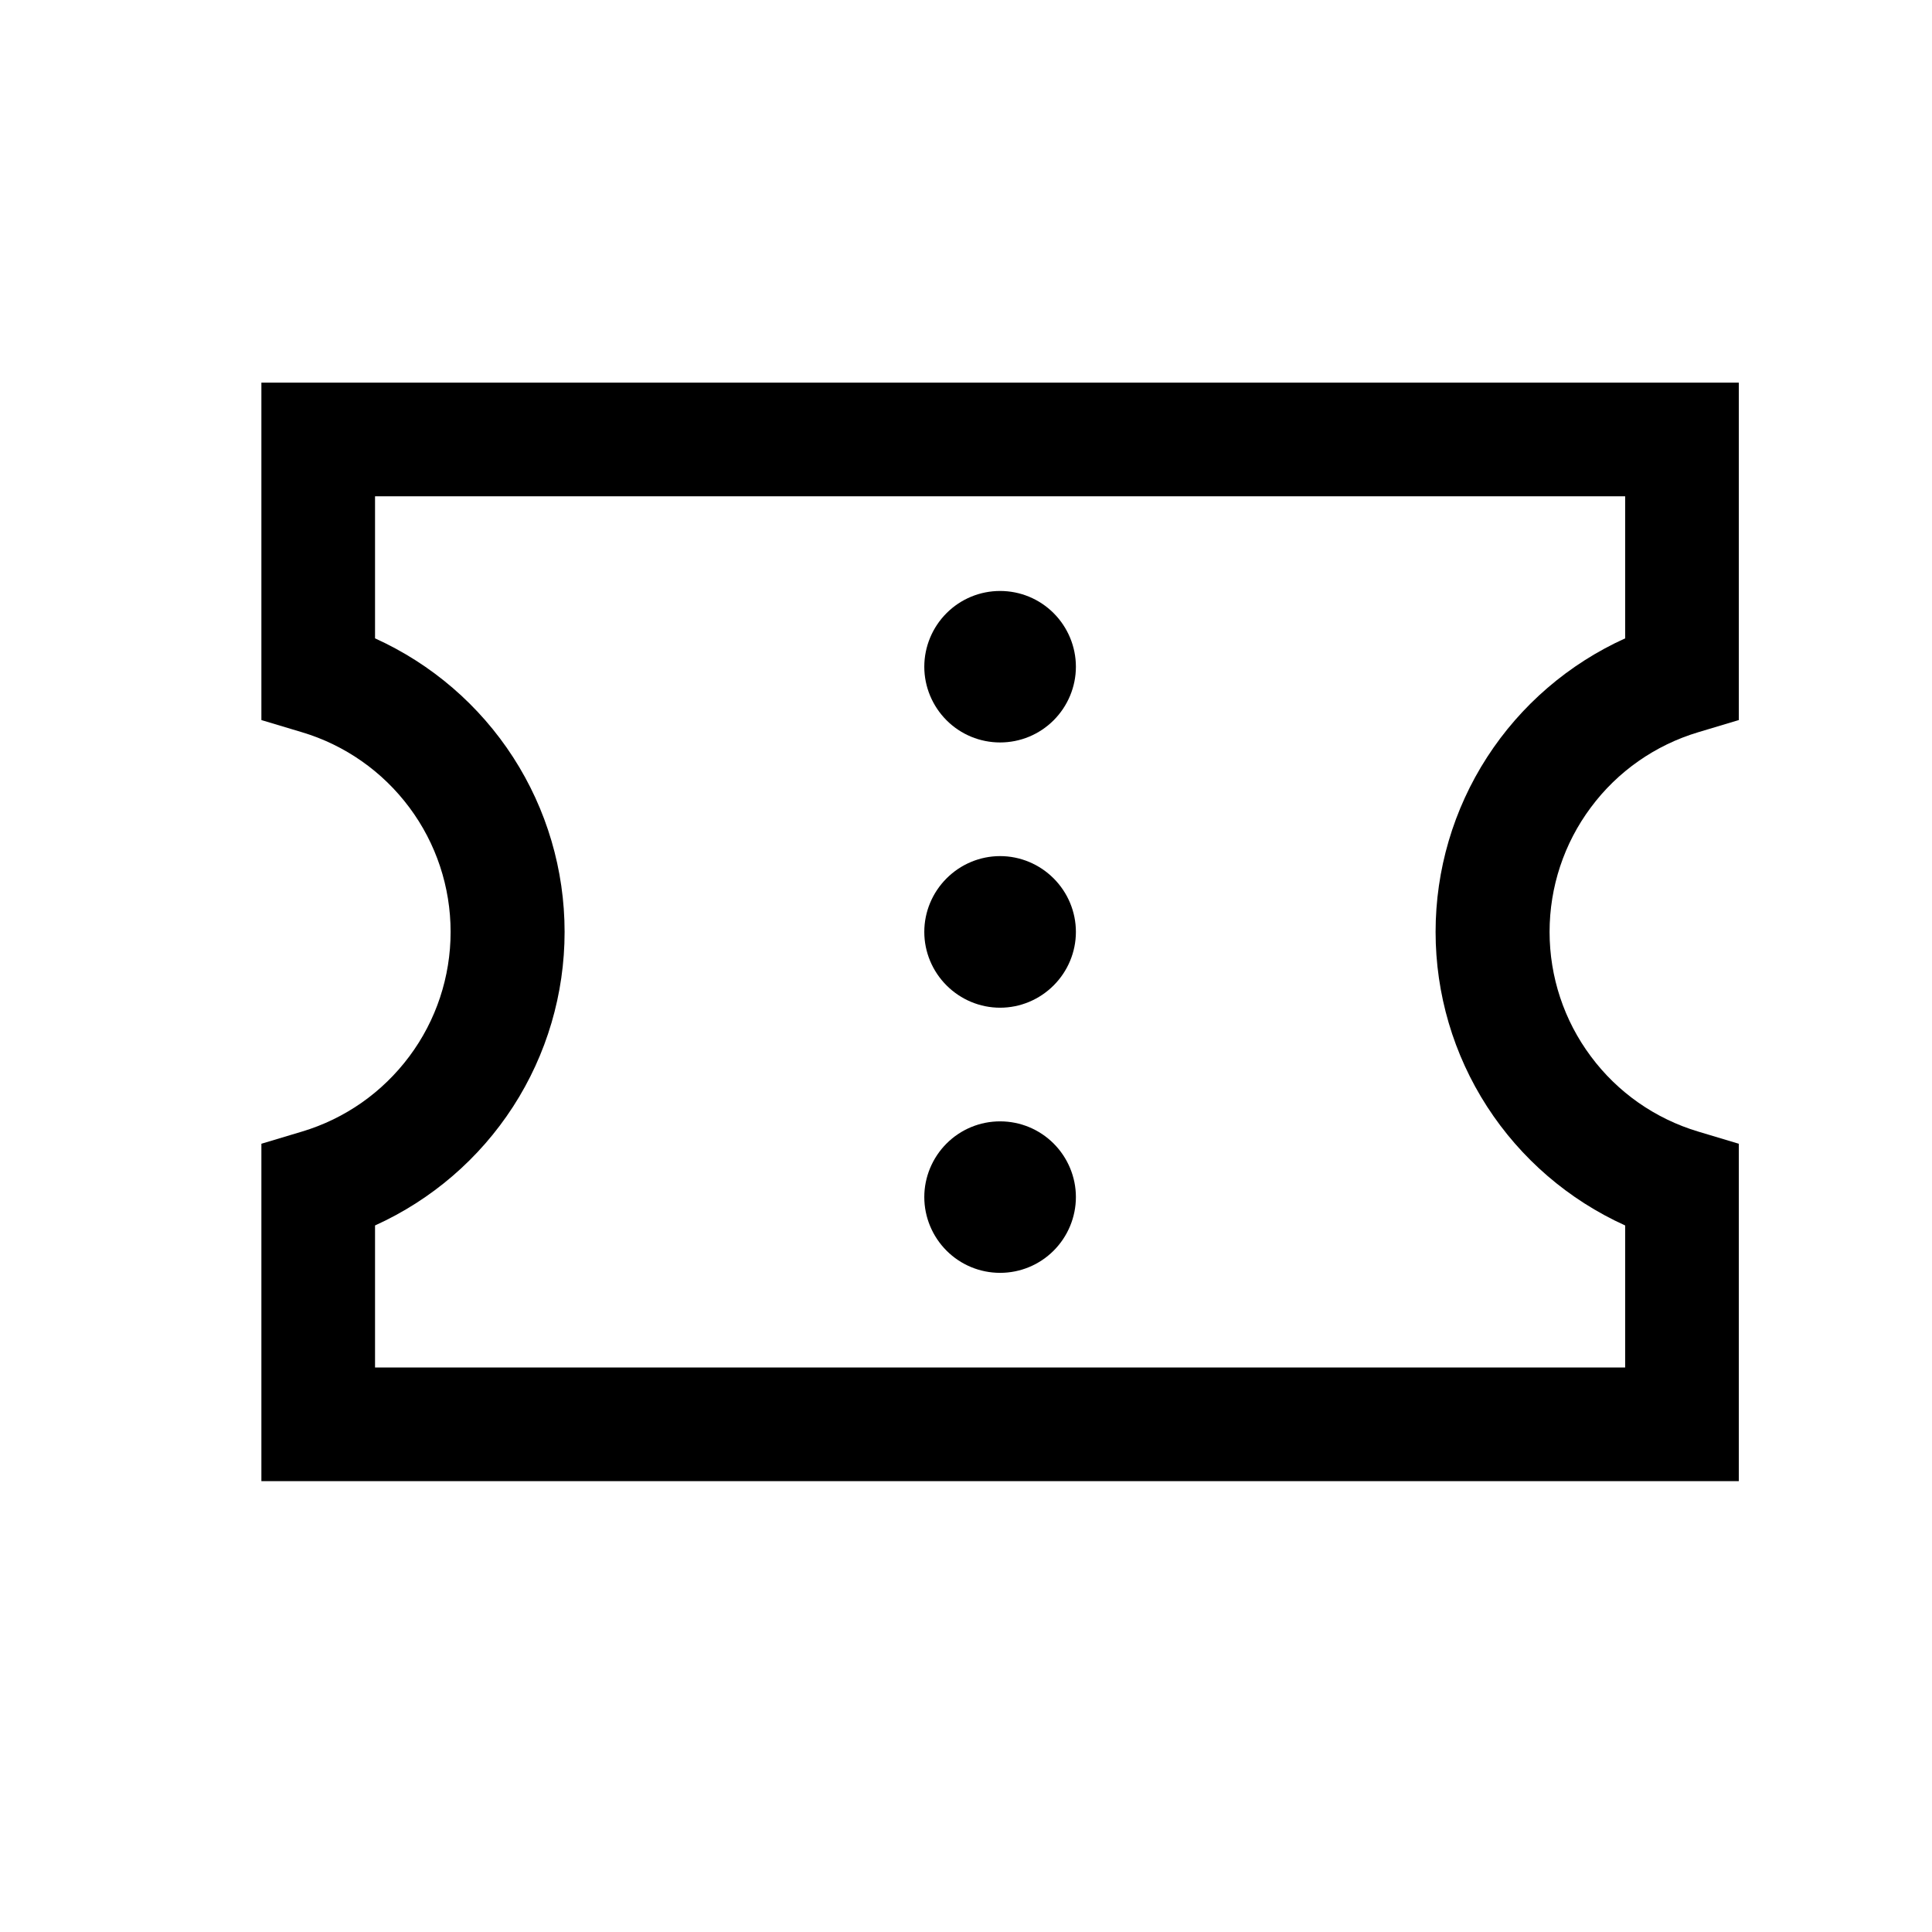 <svg width="17" height="17" viewBox="0 0 17 17" fill="none" xmlns="http://www.w3.org/2000/svg">
<path fill-rule="evenodd" clip-rule="evenodd" d="M2.3 3.367H15.3V6.336L14.943 6.443C14.565 6.556 14.233 6.788 13.998 7.105C13.762 7.421 13.635 7.805 13.635 8.2C13.635 8.595 13.762 8.979 13.998 9.295C14.233 9.612 14.565 9.844 14.943 9.957L15.3 10.064V13.033H2.3V10.064L2.657 9.957C3.035 9.844 3.366 9.612 3.602 9.295C3.838 8.979 3.965 8.595 3.965 8.2C3.965 7.805 3.838 7.421 3.602 7.105C3.366 6.788 3.035 6.556 2.657 6.443L2.3 6.336V3.367ZM3.3 4.367V5.617C3.797 5.842 4.219 6.205 4.515 6.663C4.811 7.121 4.968 7.655 4.968 8.2C4.968 8.745 4.811 9.279 4.515 9.737C4.219 10.195 3.797 10.558 3.3 10.783V12.033H14.3V10.783C13.803 10.558 13.381 10.195 13.085 9.737C12.789 9.279 12.632 8.745 12.632 8.2C12.632 7.655 12.789 7.121 13.085 6.663C13.381 6.205 13.803 5.842 14.3 5.617V4.367H3.3Z" fill="black"/>
<path d="M8.8 9.867C8.977 9.867 9.146 9.937 9.271 10.062C9.396 10.187 9.467 10.357 9.467 10.533C9.467 10.71 9.396 10.88 9.271 11.005C9.146 11.13 8.977 11.2 8.8 11.2C8.623 11.2 8.454 11.13 8.329 11.005C8.204 10.88 8.133 10.71 8.133 10.533C8.133 10.357 8.204 10.187 8.329 10.062C8.454 9.937 8.623 9.867 8.8 9.867ZM8.8 7.533C8.977 7.533 9.146 7.604 9.271 7.729C9.396 7.854 9.467 8.023 9.467 8.2C9.467 8.377 9.396 8.546 9.271 8.671C9.146 8.796 8.977 8.867 8.8 8.867C8.623 8.867 8.454 8.796 8.329 8.671C8.204 8.546 8.133 8.377 8.133 8.2C8.133 8.023 8.204 7.854 8.329 7.729C8.454 7.604 8.623 7.533 8.8 7.533ZM8.8 5.2C8.977 5.2 9.146 5.27 9.271 5.395C9.396 5.52 9.467 5.69 9.467 5.867C9.467 6.043 9.396 6.213 9.271 6.338C9.146 6.463 8.977 6.533 8.8 6.533C8.623 6.533 8.454 6.463 8.329 6.338C8.204 6.213 8.133 6.043 8.133 5.867C8.133 5.69 8.204 5.52 8.329 5.395C8.454 5.27 8.623 5.2 8.8 5.2Z" fill="black"/>
</svg>
